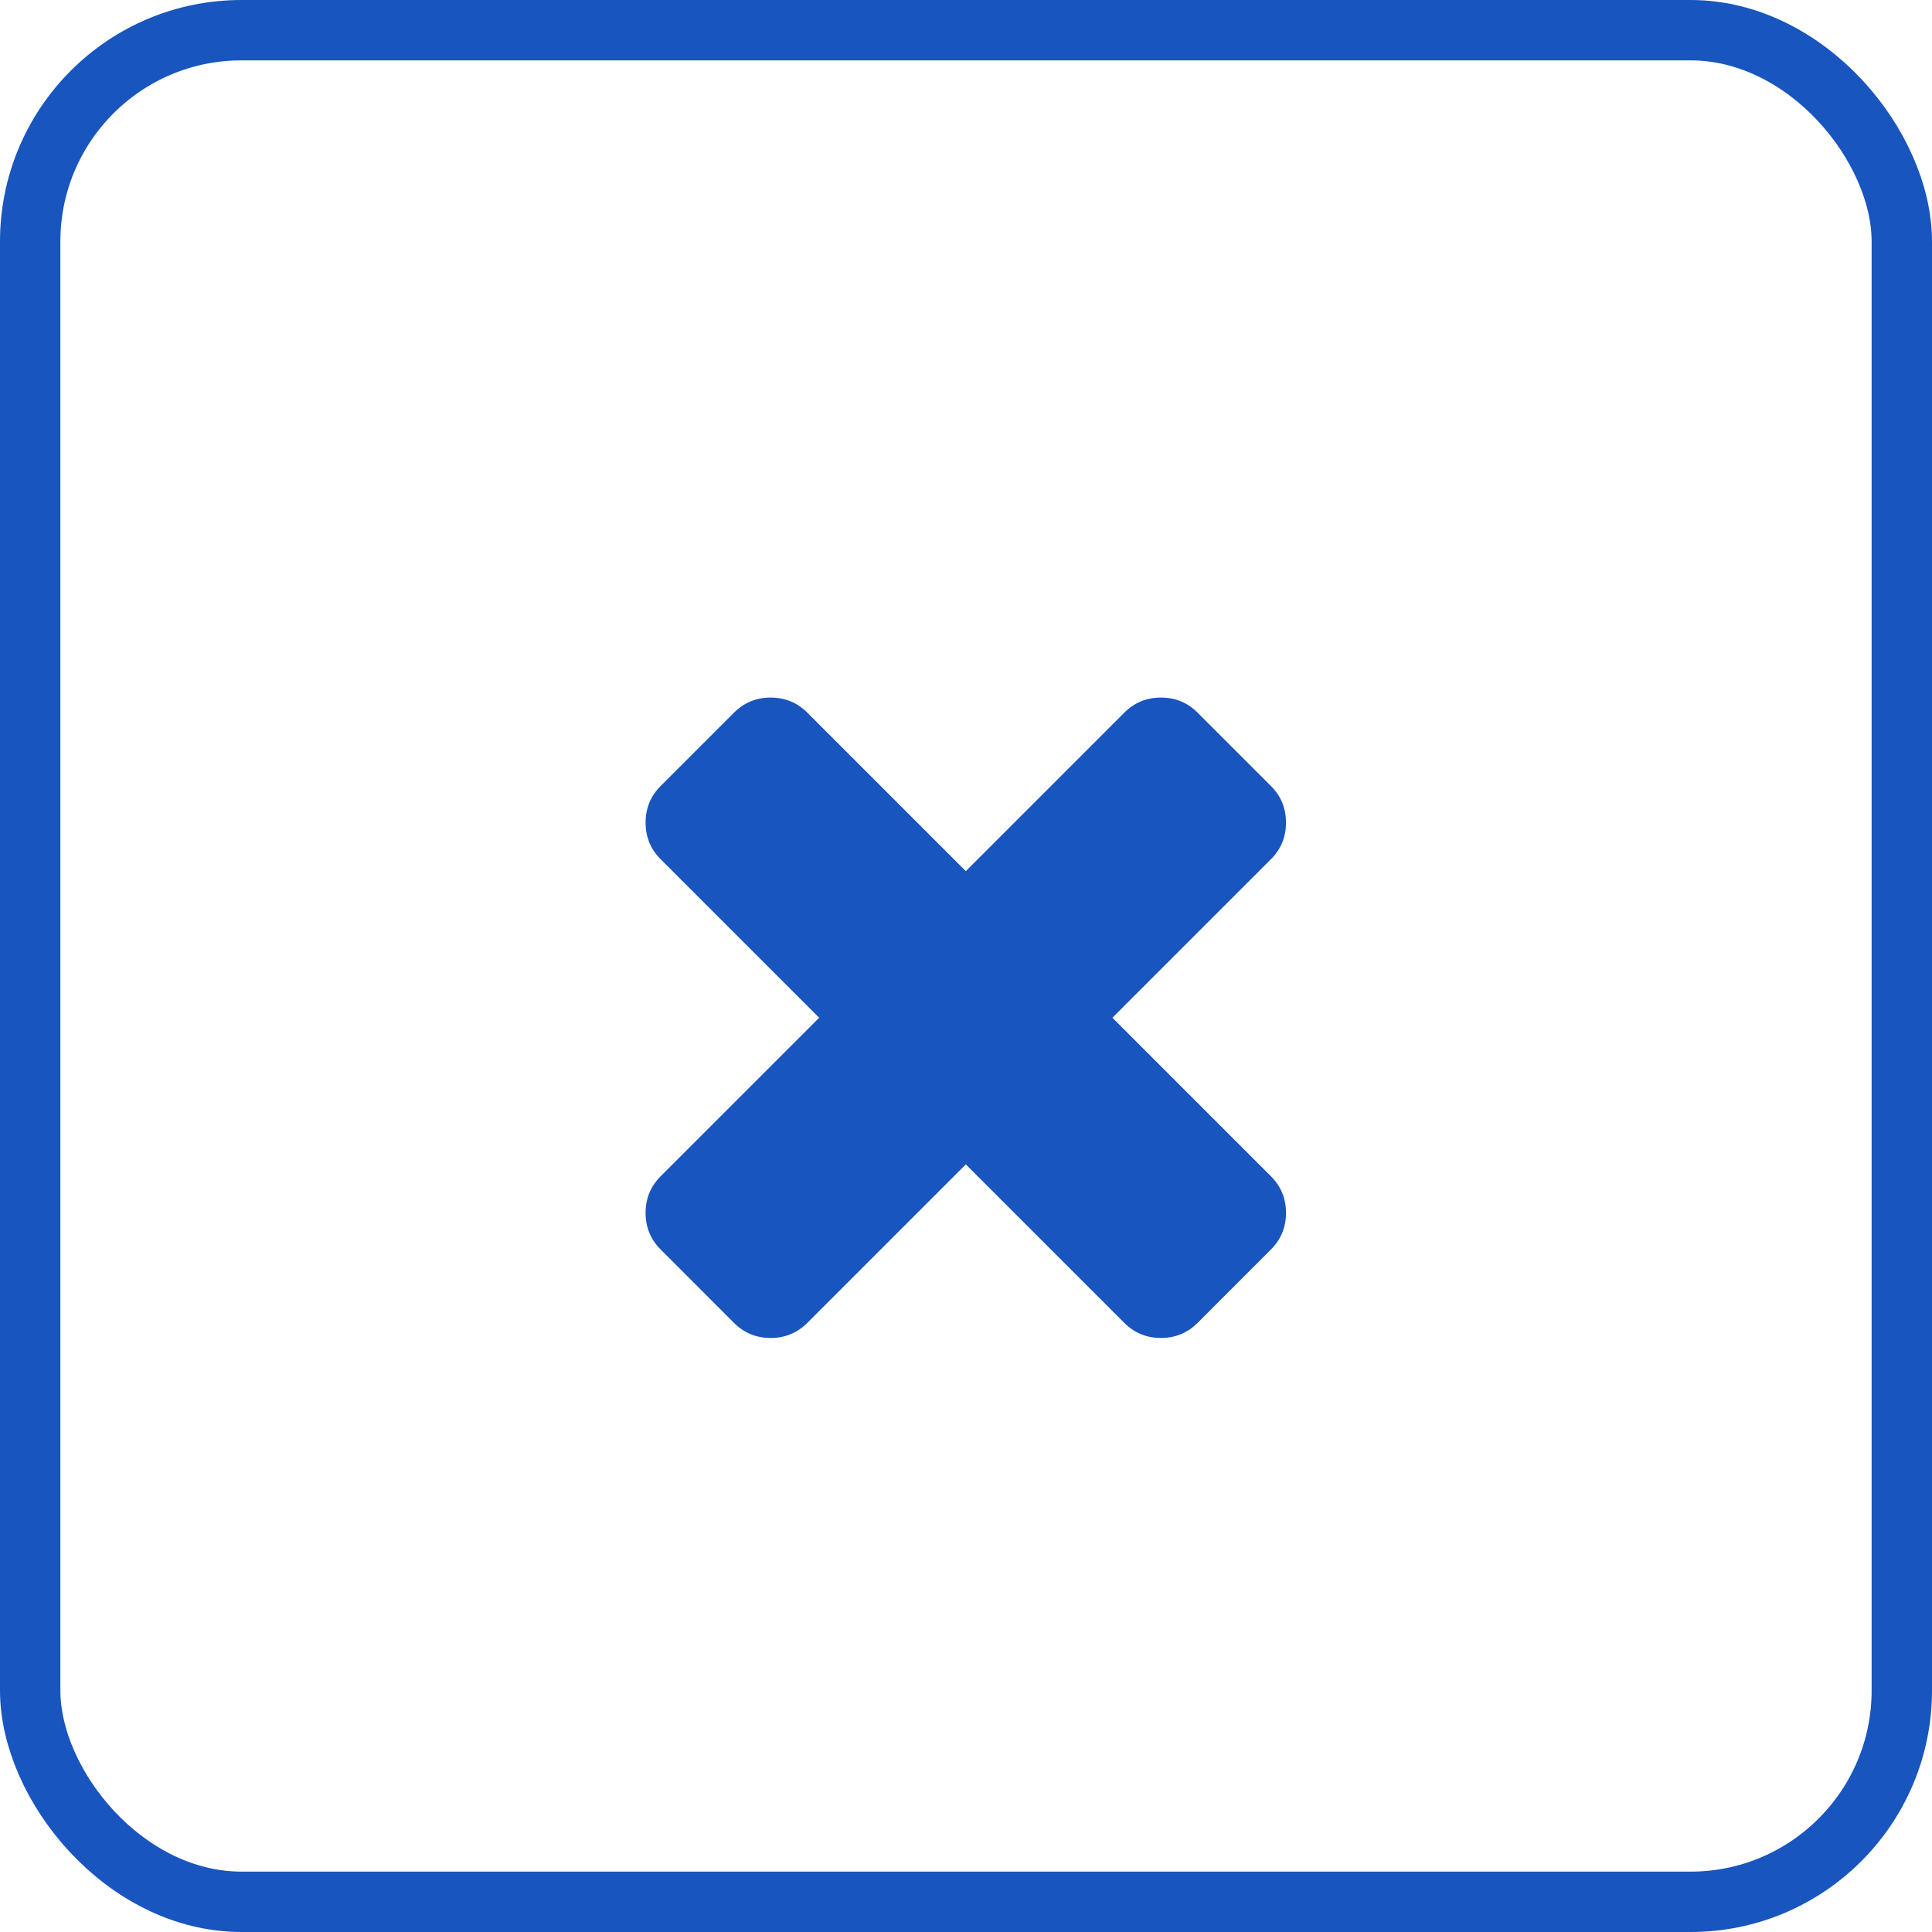 <svg width="32" height="32" viewBox="0 0 32 32" fill="none" xmlns="http://www.w3.org/2000/svg">
<rect x="0.5" y="0.5" width="31" height="31" rx="3.5" stroke="#1855BE"/>
<path d="M21.05 19.482C21.217 19.649 21.3 19.851 21.3 20.089C21.3 20.327 21.217 20.53 21.05 20.696L19.836 21.911C19.669 22.077 19.467 22.161 19.229 22.161C18.991 22.161 18.788 22.077 18.622 21.911L15.997 19.286L13.372 21.911C13.205 22.077 13.003 22.161 12.764 22.161C12.526 22.161 12.324 22.077 12.157 21.911L10.943 20.696C10.776 20.53 10.693 20.327 10.693 20.089C10.693 19.851 10.776 19.649 10.943 19.482L13.568 16.857L10.943 14.232C10.776 14.066 10.693 13.863 10.693 13.625C10.693 13.387 10.776 13.184 10.943 13.018L12.157 11.804C12.324 11.637 12.526 11.554 12.764 11.554C13.003 11.554 13.205 11.637 13.372 11.804L15.997 14.429L18.622 11.804C18.788 11.637 18.991 11.554 19.229 11.554C19.467 11.554 19.669 11.637 19.836 11.804L21.05 13.018C21.217 13.184 21.3 13.387 21.3 13.625C21.3 13.863 21.217 14.066 21.05 14.232L18.425 16.857L21.05 19.482Z" fill="#1855BE"/>
</svg>
